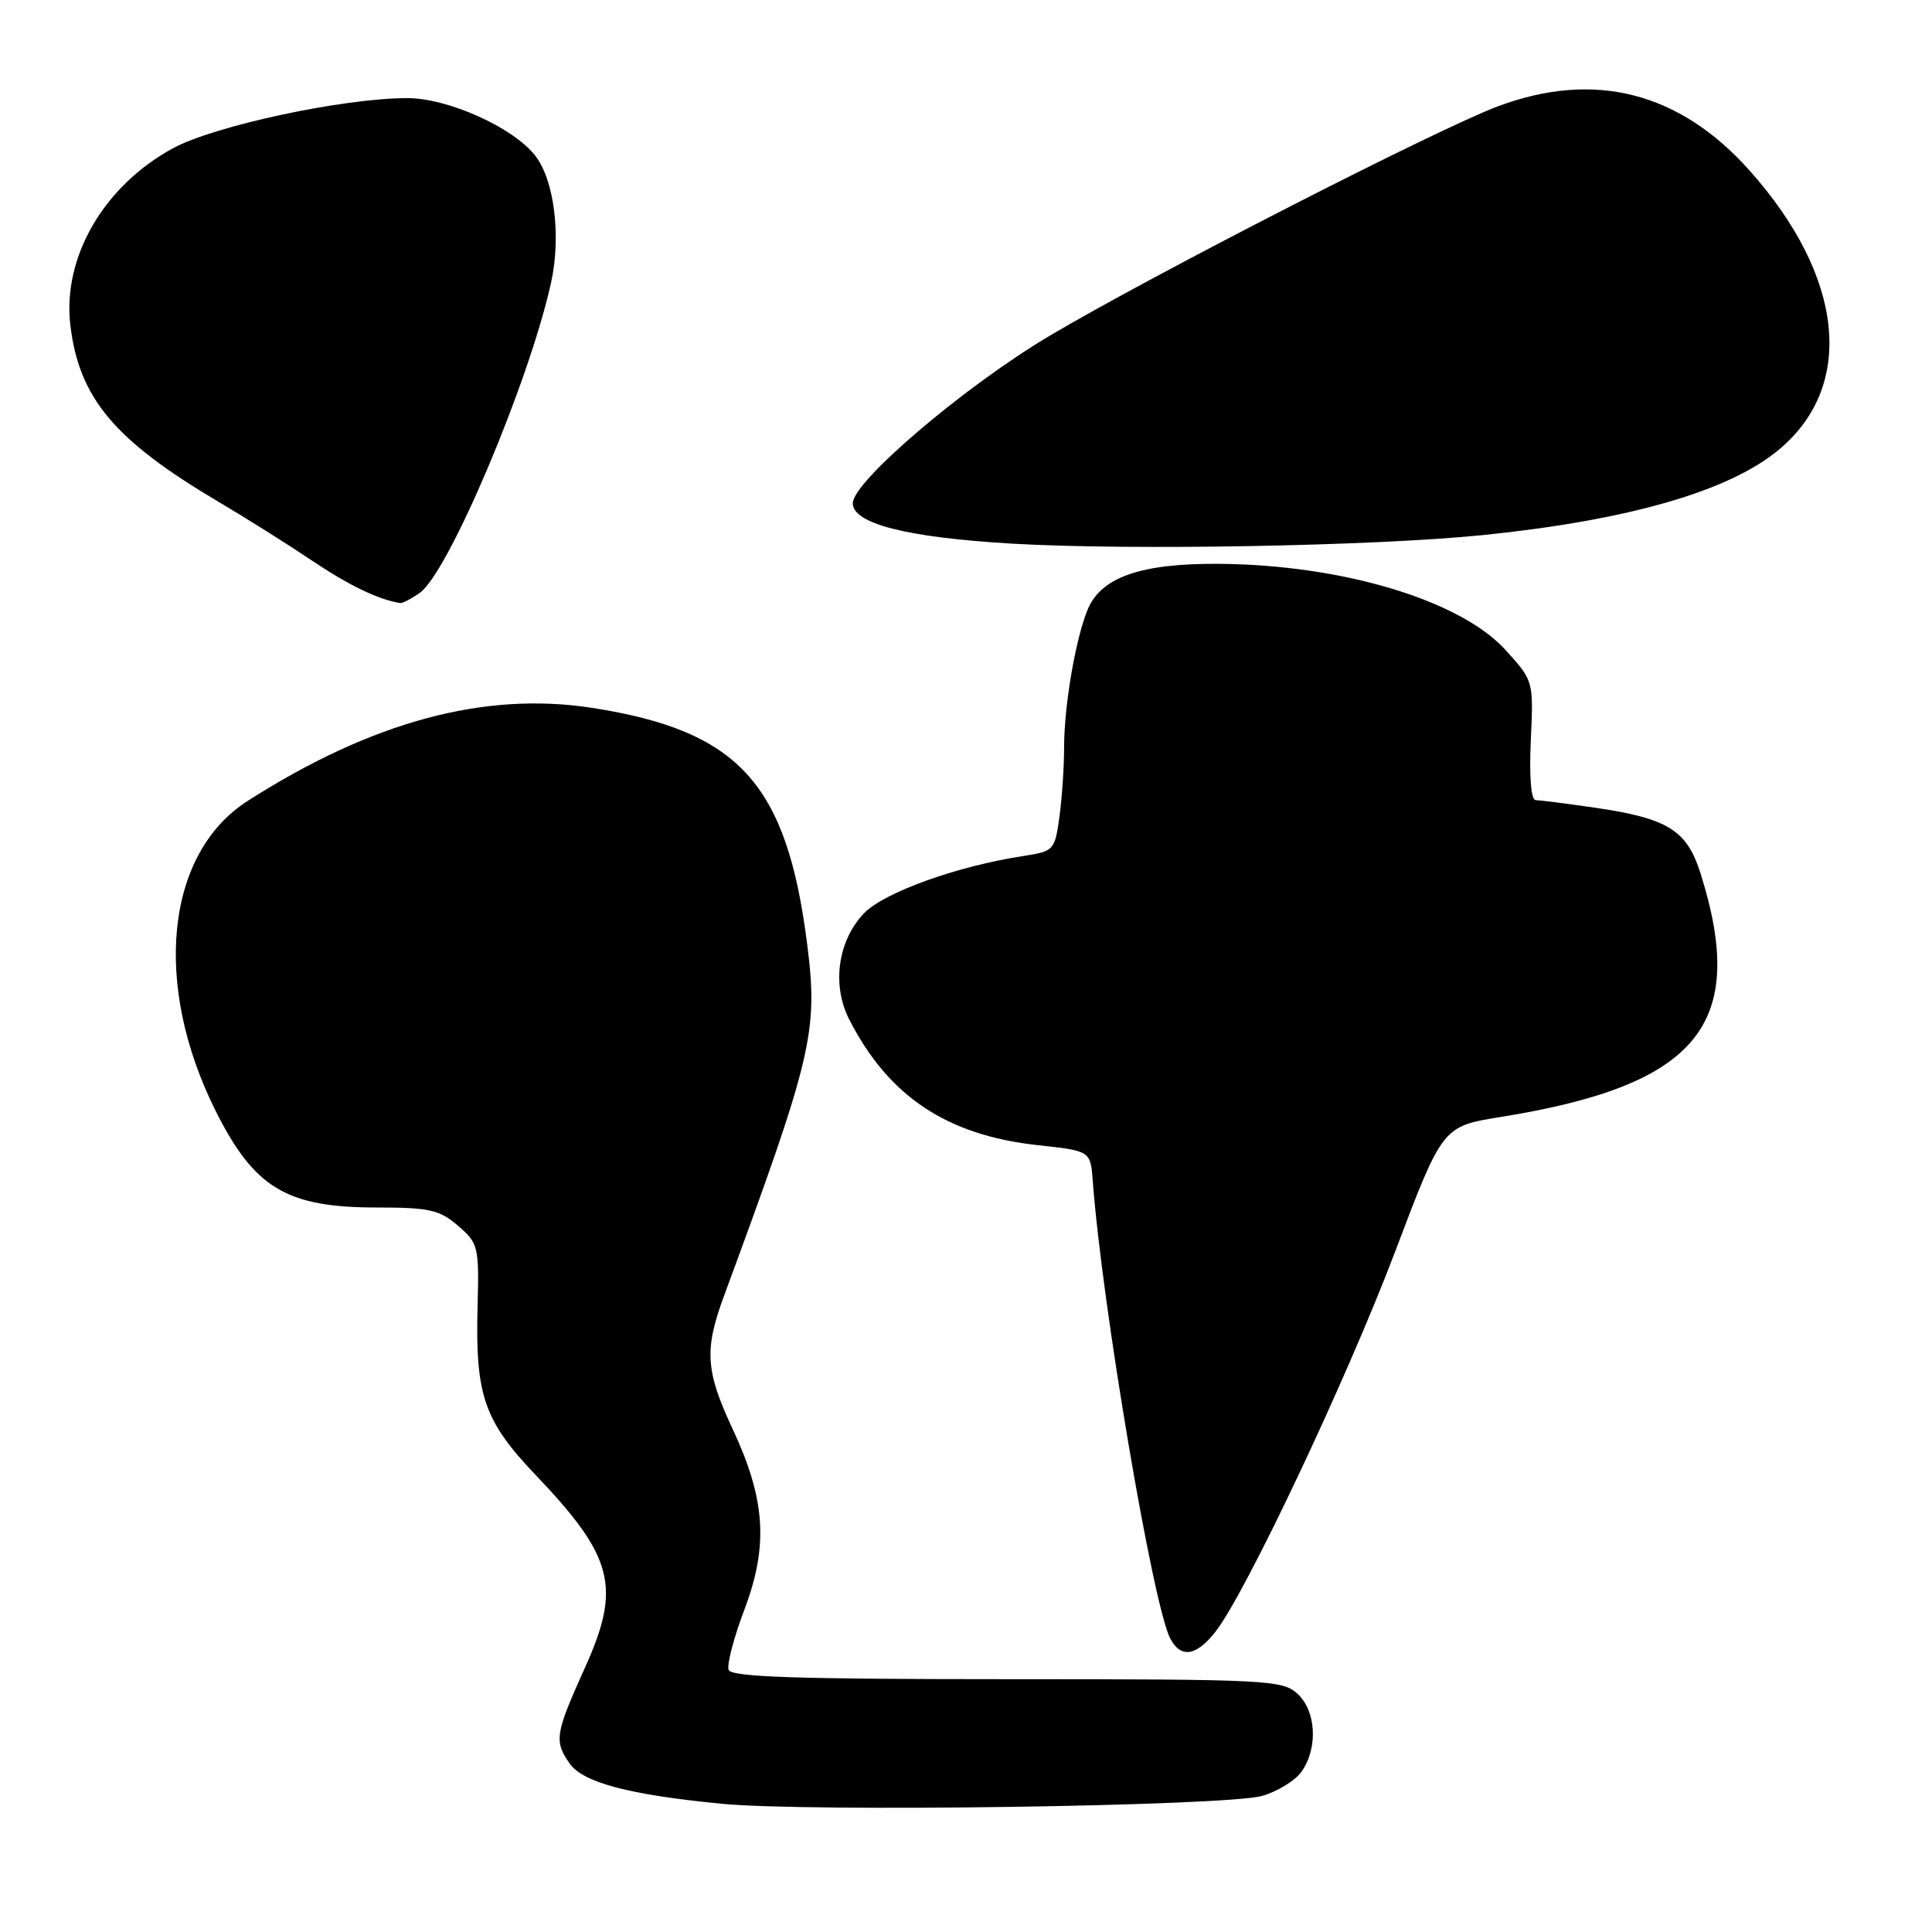 <?xml version="1.0" encoding="UTF-8" standalone="no"?>
<!DOCTYPE svg PUBLIC "-//W3C//DTD SVG 1.1//EN" "http://www.w3.org/Graphics/SVG/1.1/DTD/svg11.dtd" >
<svg xmlns="http://www.w3.org/2000/svg" xmlns:xlink="http://www.w3.org/1999/xlink" version="1.1" viewBox="0 0 256 256">
 <g >
 <path fill="currentColor"
d=" M 167.22 237.97 C 169.27 237.39 171.63 235.94 172.47 234.74 C 174.68 231.59 174.40 226.67 171.89 224.40 C 169.90 222.61 167.77 222.50 133.40 222.50 C 105.50 222.50 96.91 222.21 96.55 221.27 C 96.29 220.59 97.23 216.99 98.64 213.27 C 101.84 204.81 101.44 198.67 97.07 189.33 C 93.49 181.68 93.30 178.84 95.93 171.73 C 107.67 139.90 108.42 136.72 106.96 125.15 C 104.26 103.80 97.92 96.83 78.47 93.80 C 64.19 91.58 49.25 95.62 32.81 106.13 C 21.95 113.08 20.17 130.43 28.59 147.23 C 33.70 157.43 37.99 160.00 49.90 160.00 C 56.91 160.00 58.23 160.30 60.69 162.42 C 63.39 164.75 63.49 165.17 63.28 173.17 C 62.97 184.89 64.14 188.27 70.96 195.43 C 81.31 206.28 82.34 210.28 77.53 220.93 C 73.55 229.74 73.40 230.70 75.48 233.67 C 77.25 236.20 83.37 237.82 95.65 239.01 C 107.14 240.13 162.39 239.33 167.22 237.97 Z  M 161.03 216.25 C 164.99 211.24 178.45 182.76 184.85 165.88 C 191.14 149.25 191.14 149.25 198.82 148.01 C 225.05 143.79 231.64 135.75 225.33 115.73 C 223.52 109.99 221.00 108.43 211.31 107.02 C 207.56 106.48 204.05 106.03 203.49 106.02 C 202.87 106.01 202.62 102.97 202.84 98.11 C 203.20 90.24 203.20 90.22 199.52 86.16 C 193.54 79.54 177.89 74.83 161.50 74.71 C 151.12 74.64 145.86 76.49 144.10 80.82 C 142.50 84.73 141.00 93.57 141.00 99.00 C 141.00 101.60 140.72 105.76 140.38 108.25 C 139.77 112.66 139.64 112.80 135.63 113.42 C 126.84 114.76 117.14 118.25 114.49 121.01 C 111.01 124.65 110.19 130.52 112.53 135.09 C 117.74 145.28 125.46 150.42 137.50 151.74 C 144.50 152.50 144.50 152.50 144.80 156.50 C 146.00 172.81 152.79 212.87 155.07 217.12 C 156.47 219.76 158.49 219.46 161.03 216.25 Z  M 55.63 78.55 C 59.41 75.90 70.07 50.74 73.01 37.50 C 74.38 31.33 73.45 23.84 70.91 20.61 C 67.97 16.87 59.35 13.00 53.97 13.00 C 45.50 13.00 28.40 16.66 22.91 19.65 C 13.75 24.63 8.26 34.10 9.32 43.07 C 10.47 52.76 15.15 58.33 29.00 66.52 C 32.58 68.63 38.14 72.13 41.37 74.30 C 46.27 77.59 50.12 79.44 53.03 79.91 C 53.32 79.96 54.49 79.35 55.63 78.55 Z  M 196.50 70.90 C 215.87 68.92 229.22 65.06 235.79 59.52 C 245.88 51.04 244.33 36.62 231.83 22.60 C 222.56 12.19 211.27 9.31 198.50 14.08 C 190.42 17.11 152.64 36.45 139.02 44.53 C 127.83 51.18 113.00 63.80 113.00 66.68 C 113.00 69.39 120.15 71.21 134.00 72.03 C 149.74 72.95 182.13 72.36 196.50 70.90 Z "/>
</g>
</svg>